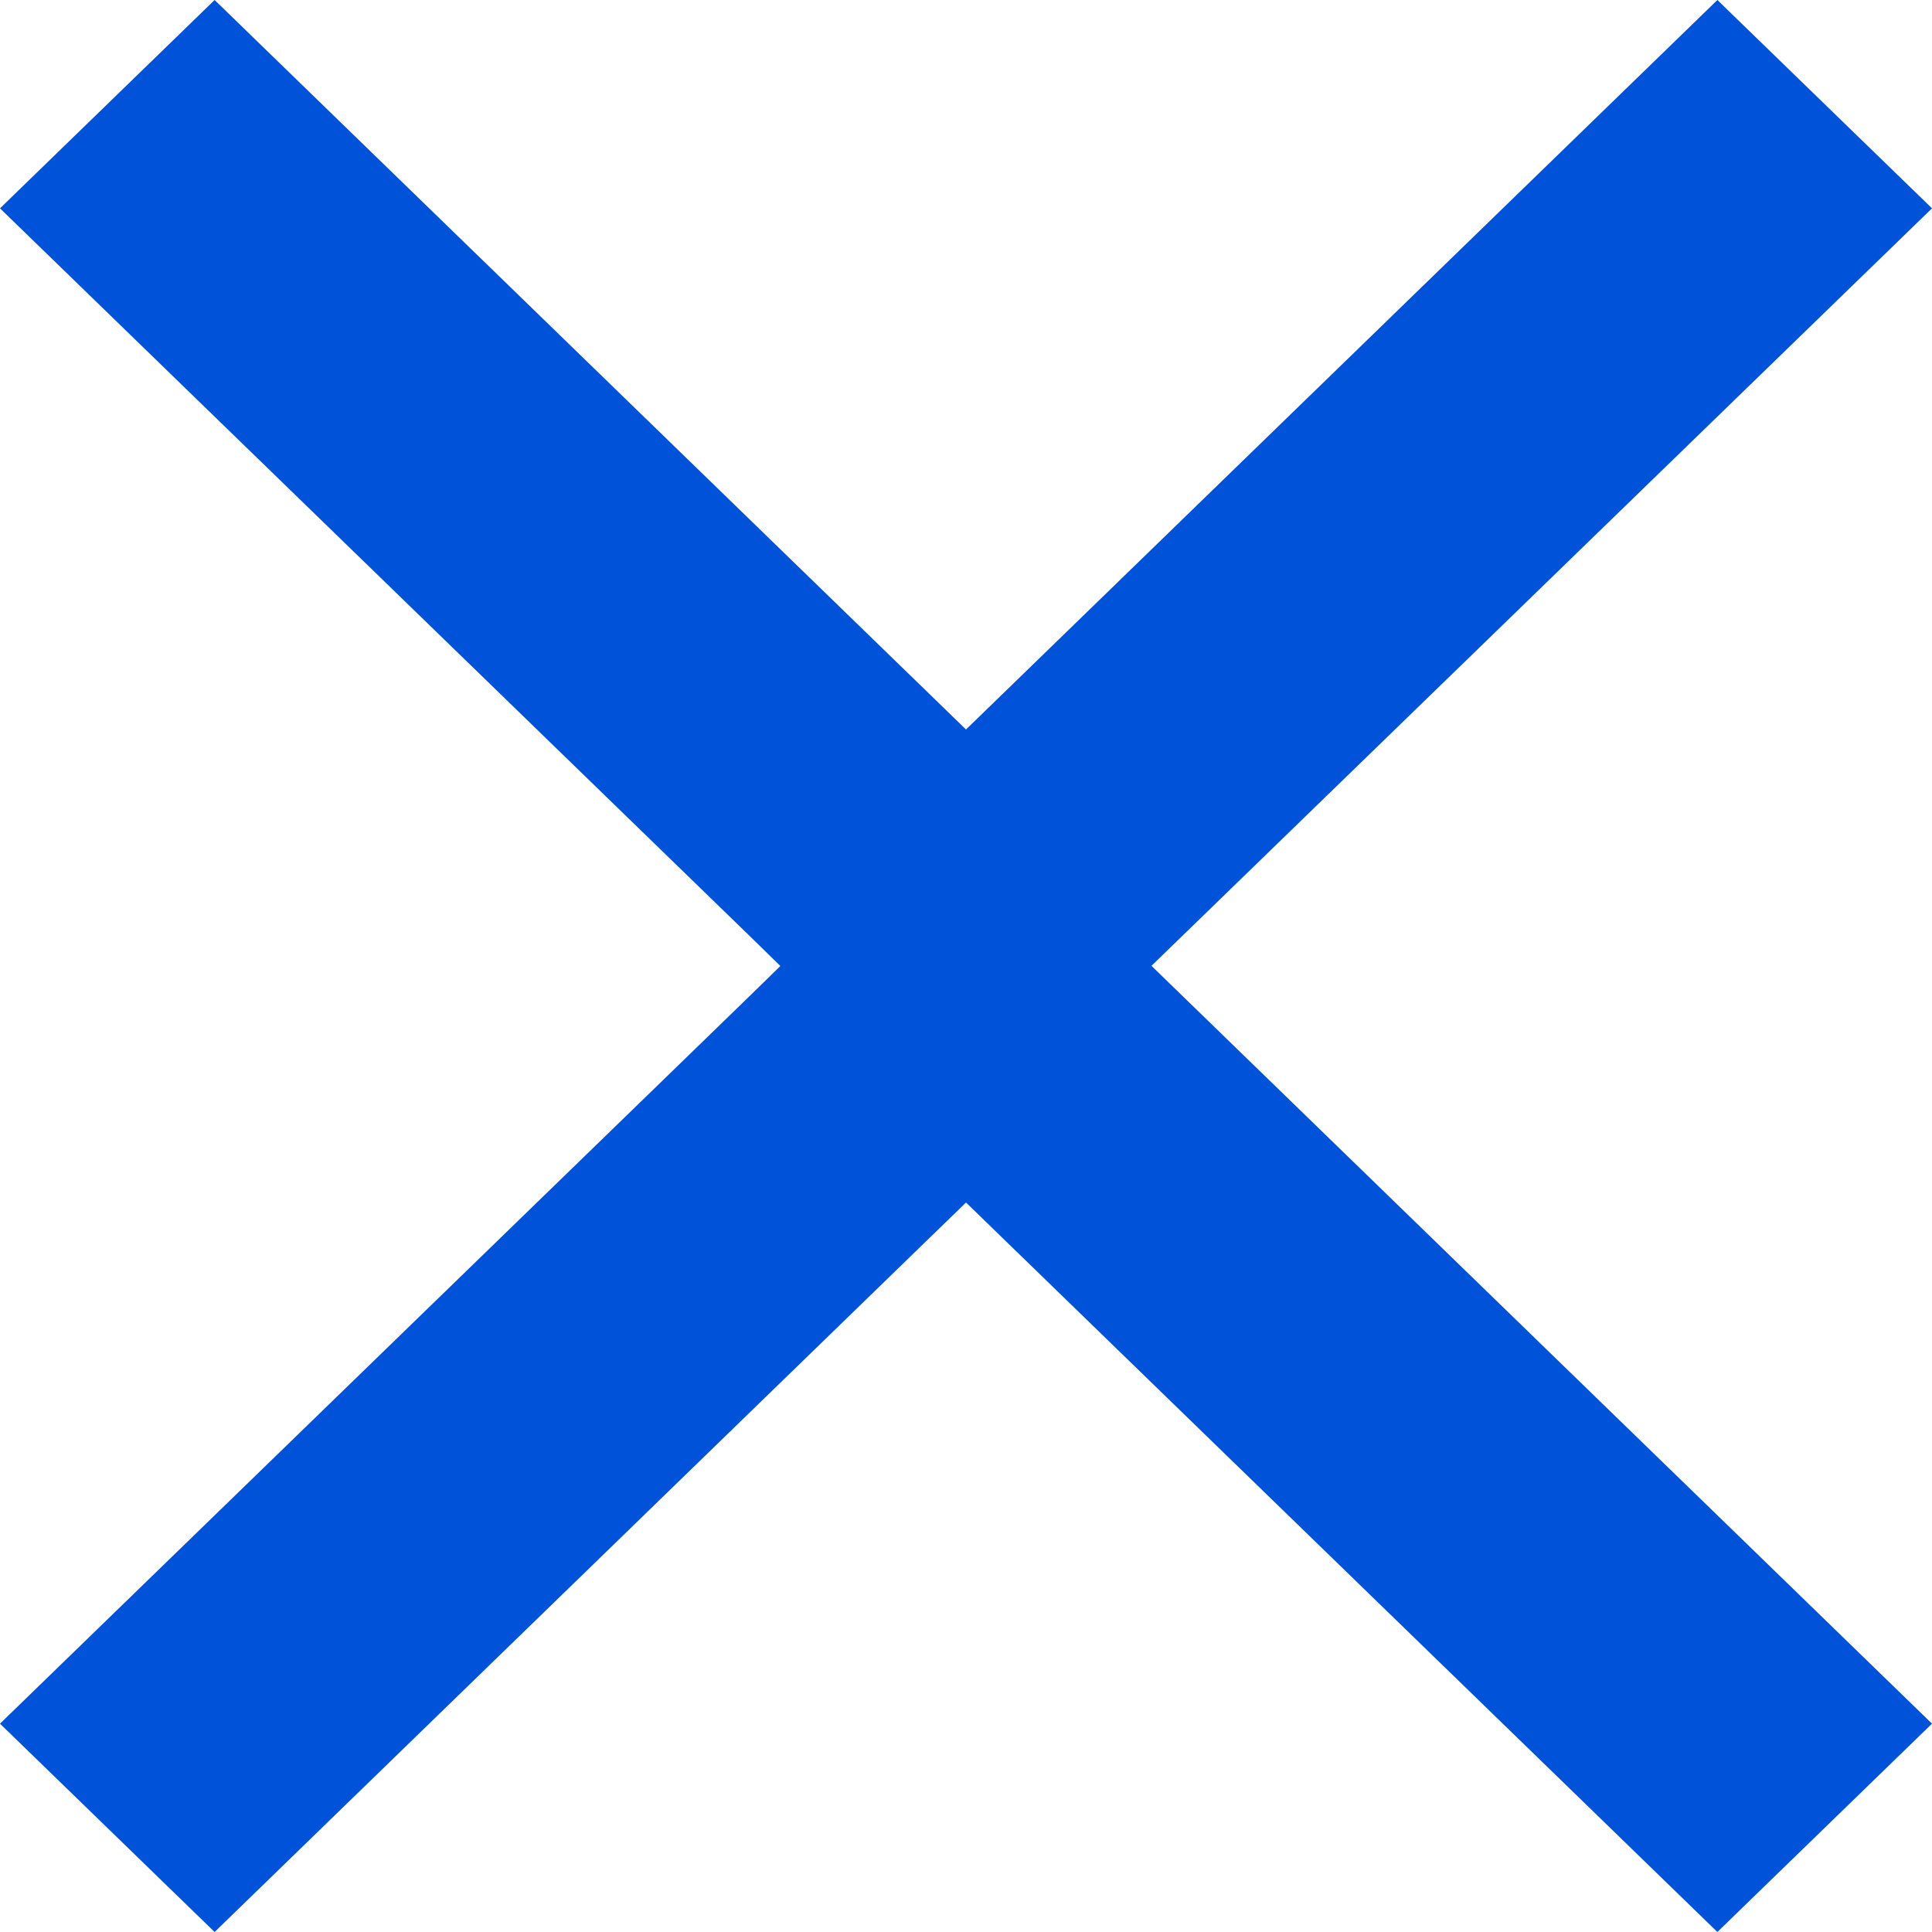 <?xml version="1.0" encoding="UTF-8"?>
<svg width="12px" height="12px" viewBox="0 0 12 12" version="1.1" xmlns="http://www.w3.org/2000/svg" xmlns:xlink="http://www.w3.org/1999/xlink">
    <title>形状结合</title>
    <g id="pc" stroke="none" stroke-width="1" fill="none" fill-rule="evenodd">
        <g id="导航-产品AI1366" transform="translate(-912, -25)" fill="#0052d9">
            <g id="编组-2" transform="translate(626, 0)">
                <g id="编组-8" transform="translate(284, 23)">
                    <path d="M12.667,2 L14,3.294 L9.152,7.999 L14,12.706 L12.667,14 L8,9.469 L3.333,14 L2,12.706 L6.667,8.176 L6.847,8 L6.667,7.824 L2,3.294 L3.333,2 L8,6.531 L12.667,2 Z" id="形状结合"></path>
                </g>
            </g>
        </g>
    </g>
</svg>